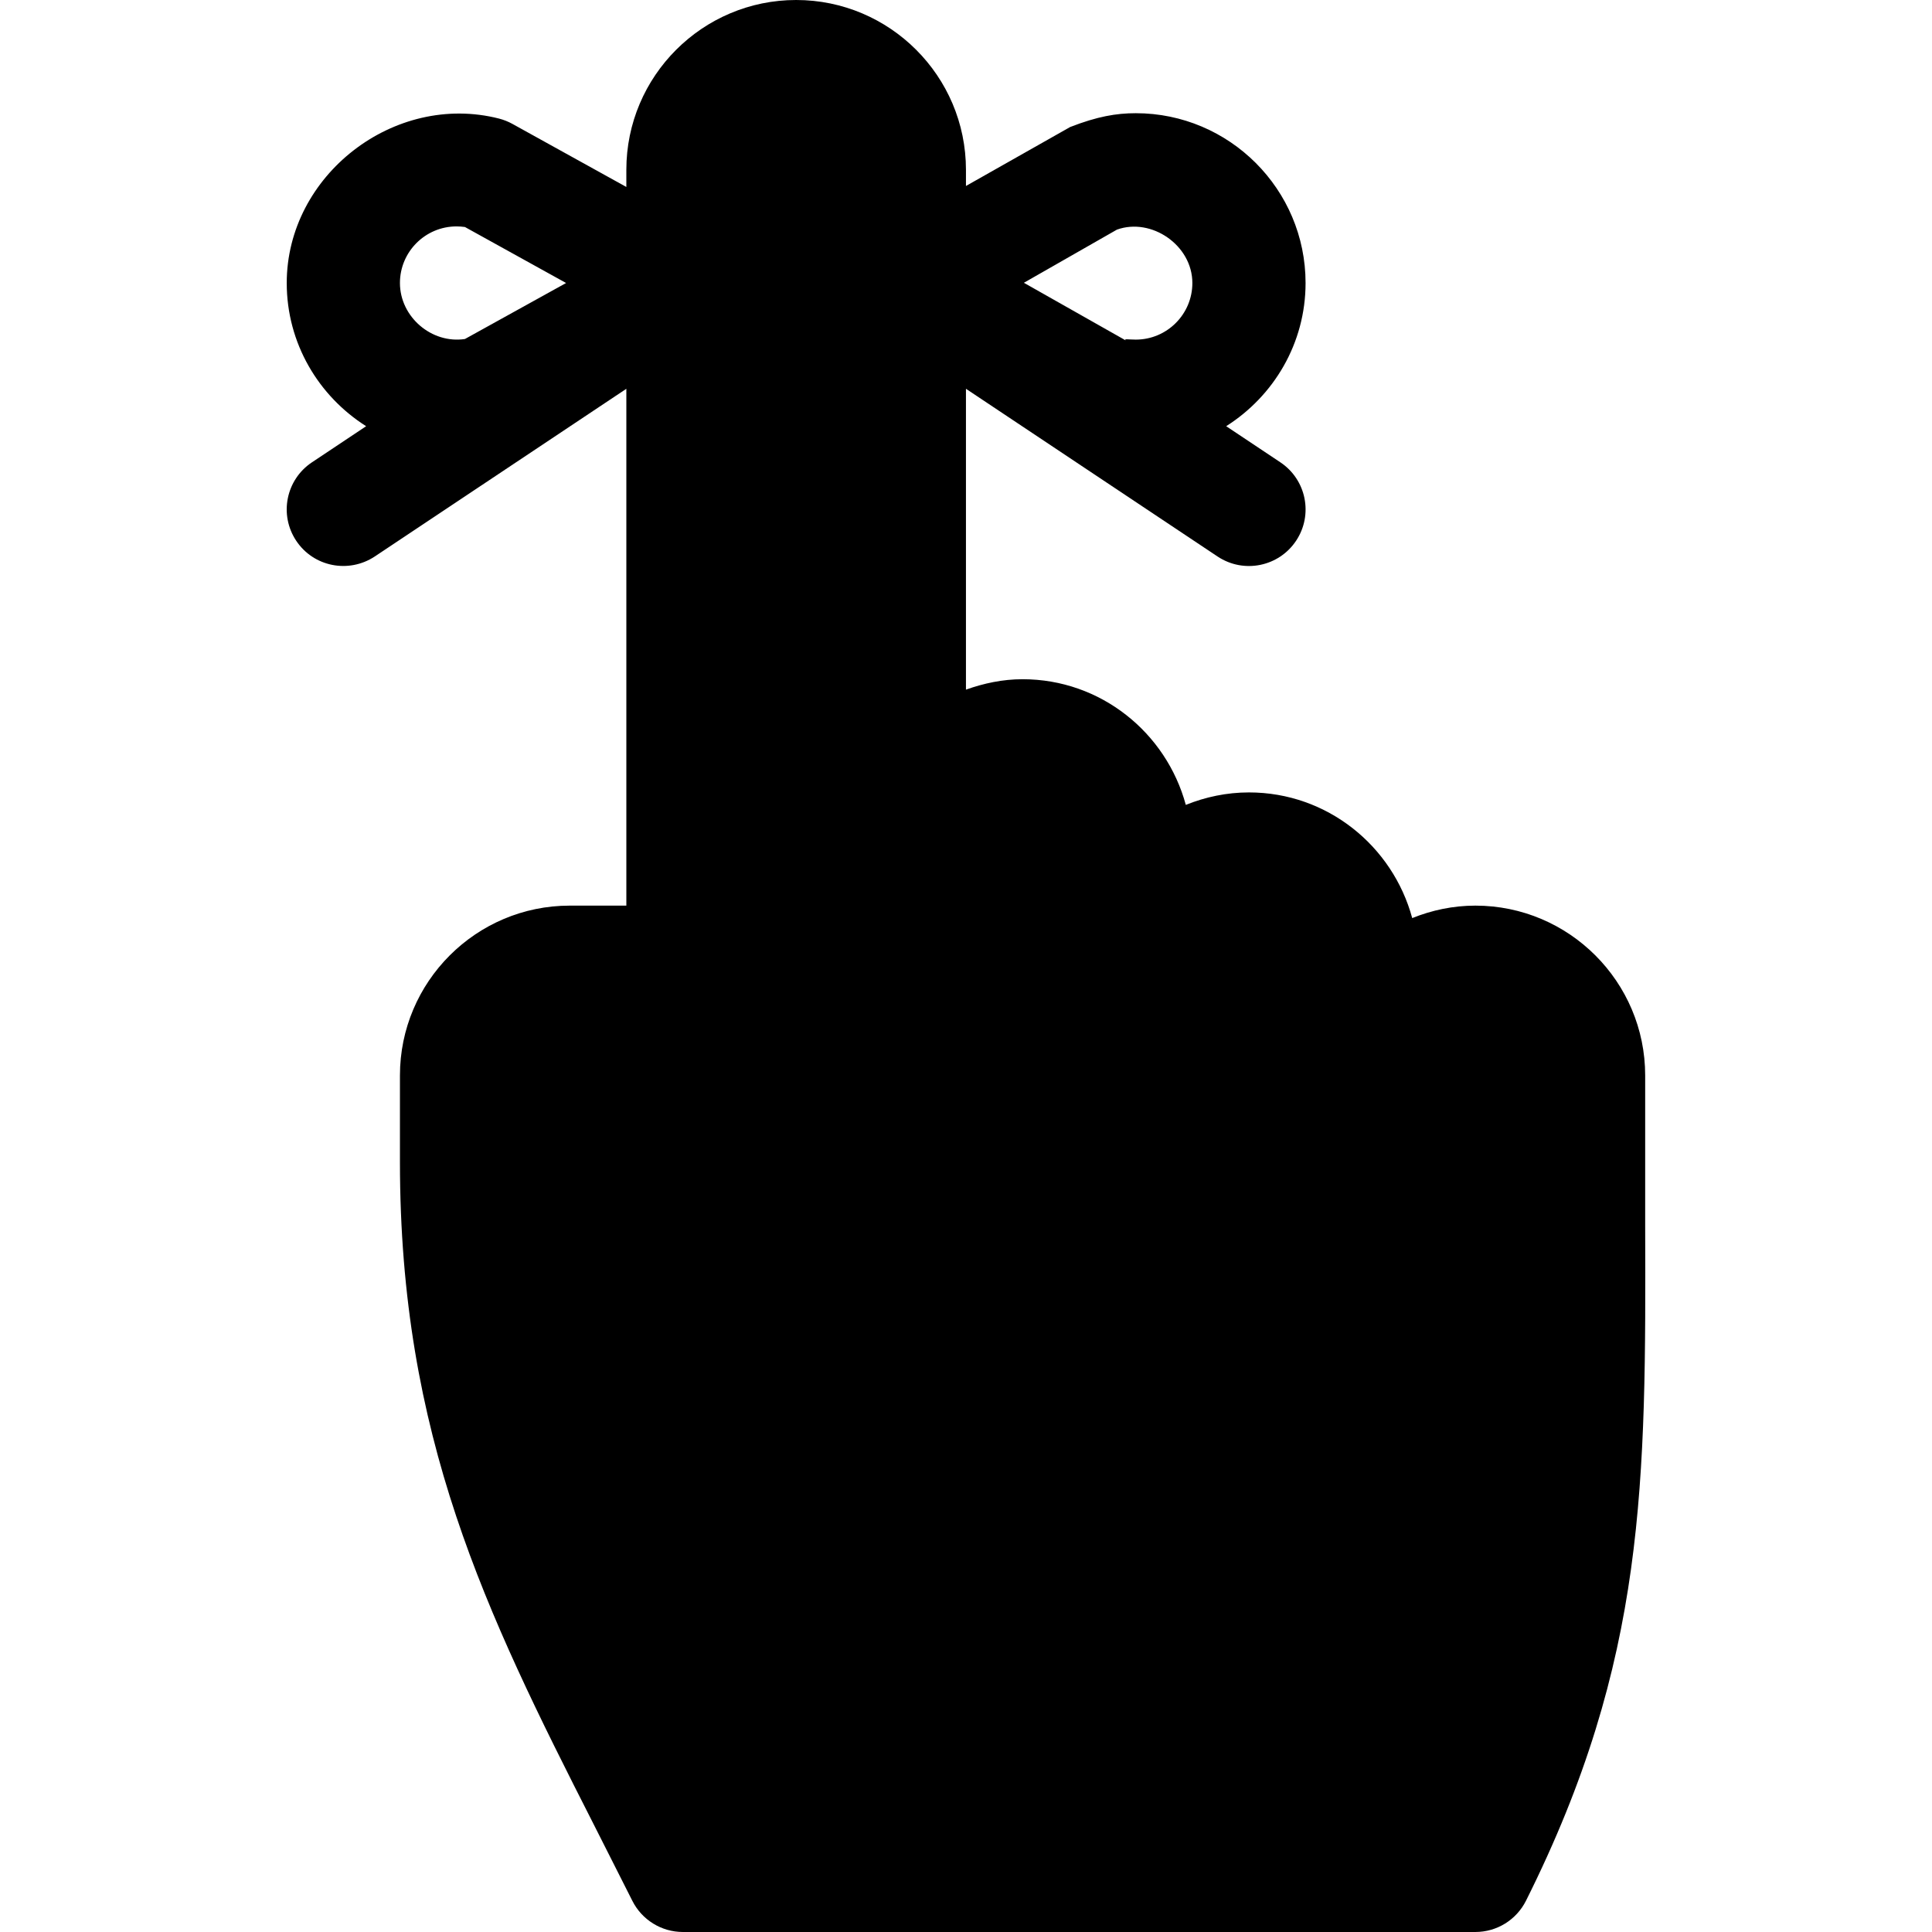 <?xml version="1.0" encoding="iso-8859-1"?>
<!-- Generator: Adobe Illustrator 19.0.0, SVG Export Plug-In . SVG Version: 6.00 Build 0)  -->
<svg xmlns="http://www.w3.org/2000/svg" xmlns:xlink="http://www.w3.org/1999/xlink" version="1.1" id="Capa_1" x="0px" y="0px" viewBox="0 0 512 512" style="enable-background:new 0 0 512 512;" xml:space="preserve">
<g>
	<g>
		<path d="M435.989,324.609V285c0-24.814-20.186-45-45-45c-5.923,0-11.552,1.214-16.736,3.303    C369.065,224.178,351.732,210,330.988,210c-5.923,0-11.552,1.214-16.736,3.303C309.065,194.178,291.732,180,270.988,180    c-5.284,0-10.285,1.082-15,2.763v-79.731l66.68,44.449c7.01,4.646,16.277,2.637,20.801-4.16c4.6-6.899,2.739-16.201-4.16-20.801    l-14.359-9.573c12.599-7.983,21.039-21.958,21.039-37.947c0-24.814-20.186-45-45-45c-5.156,0-10.21,0.864-17.388,3.662    l-27.612,15.623V45c-0.001-24.814-20.186-45-45.001-45c-24.814,0-45,20.186-45,45v4.548l-30.205-16.721    c-1.113-0.615-2.314-1.084-3.545-1.406C104.509,24.36,75.988,46.406,75.988,75c0,15.989,8.439,29.963,21.039,37.947l-14.359,9.573    c-6.899,4.6-8.76,13.901-4.16,20.801c4.585,6.885,13.857,8.73,20.801,4.16l66.68-44.449V240h-15c-24.814,0-45,20.186-45,45v22.925    c0,72.612,22.588,119.026,51.196,175.247l10.371,20.522c2.534,5.083,7.734,8.306,13.418,8.306h210.015    c5.684,0,10.869-3.208,13.418-8.291C436.326,439.871,436.179,392.813,435.989,324.609z M296.008,60.85    c9.126-3.267,19.98,4.131,19.98,14.15c0,8.276-6.724,15-15,15c-1.758,0-3.384-0.293-2.622,0.234L271.34,74.941L296.008,60.85z     M123.214,89.839c-8.789,1.333-17.212-5.815-17.227-14.839c0.001-8.276,6.725-15,15.001-15c0.747,0,1.494,0.059,2.227,0.161    L150.021,75L123.214,89.839z"/>
	</g>
</g>
<g>
</g>
<g>
</g>
<g>
</g>
<g>
</g>
<g>
</g>
<g>
</g>
<g>
</g>
<g>
</g>
<g>
</g>
<g>
</g>
<g>
</g>
<g>
</g>
<g>
</g>
<g>
</g>
<g>
</g>
</svg>
